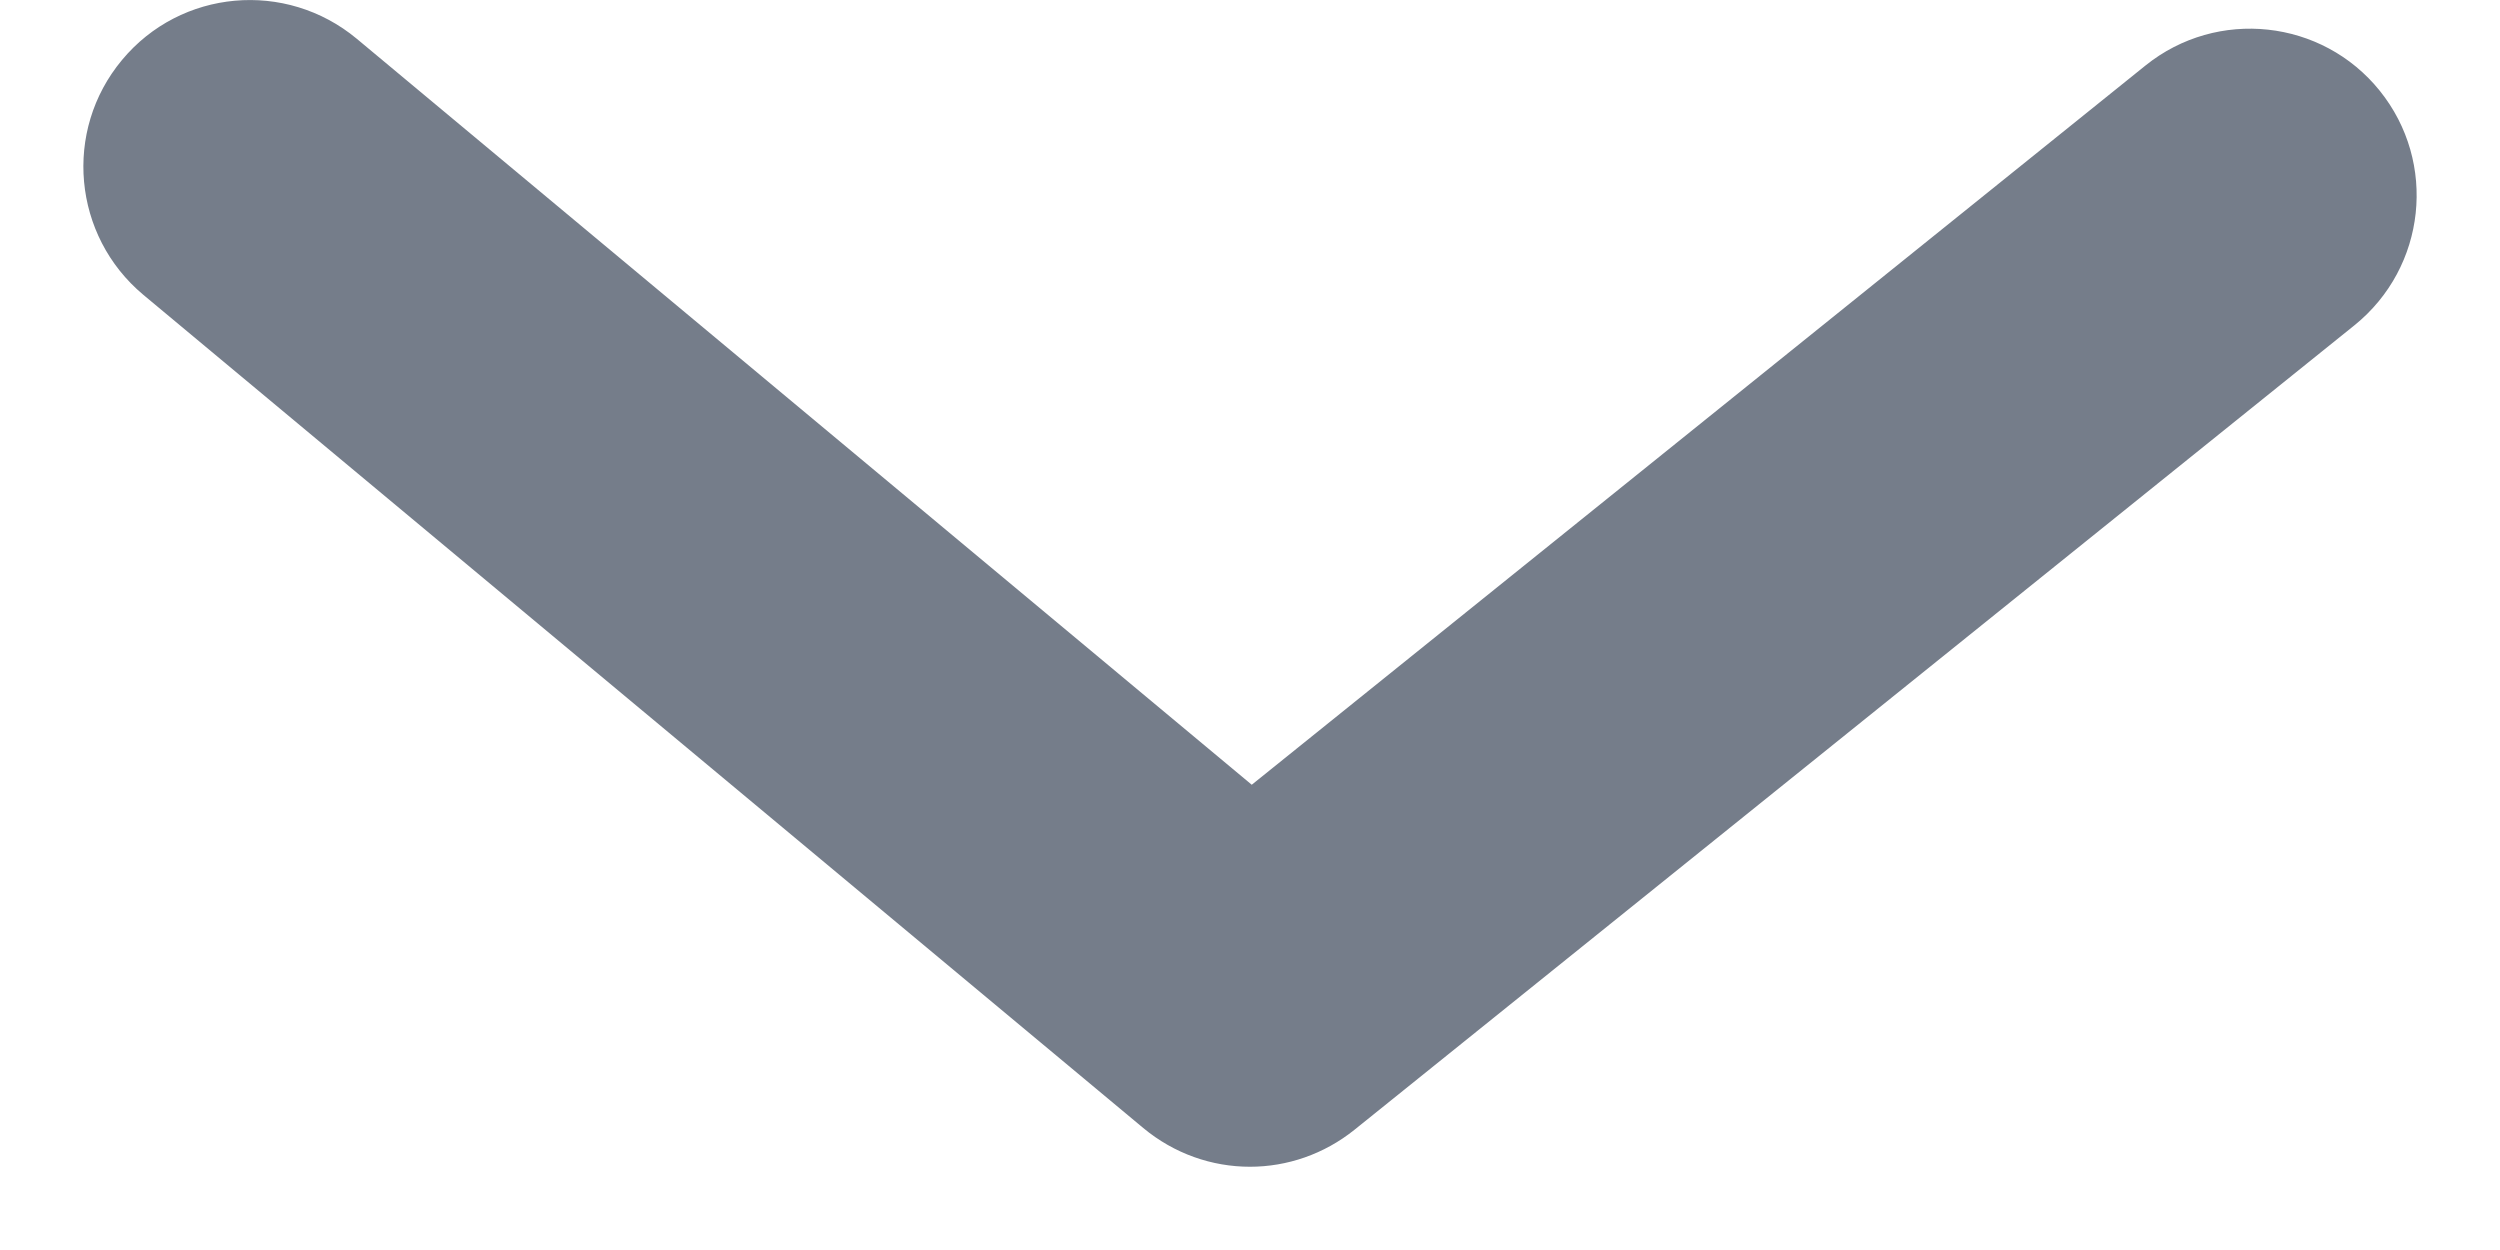 <svg width="10" height="5" viewBox="0 0 10 5" fill="none" xmlns="http://www.w3.org/2000/svg">
<path fill-rule="evenodd" clip-rule="evenodd" d="M5 4.667C4.848 4.667 4.697 4.615 4.573 4.512L0.573 1.179C0.291 0.943 0.252 0.523 0.488 0.24C0.723 -0.043 1.143 -0.081 1.427 0.155L5.007 3.139L8.582 0.262C8.869 0.031 9.289 0.077 9.519 0.363C9.75 0.65 9.705 1.069 9.418 1.301L5.418 4.519C5.296 4.617 5.148 4.667 5 4.667Z" fill="#757D8A"/>
</svg>
